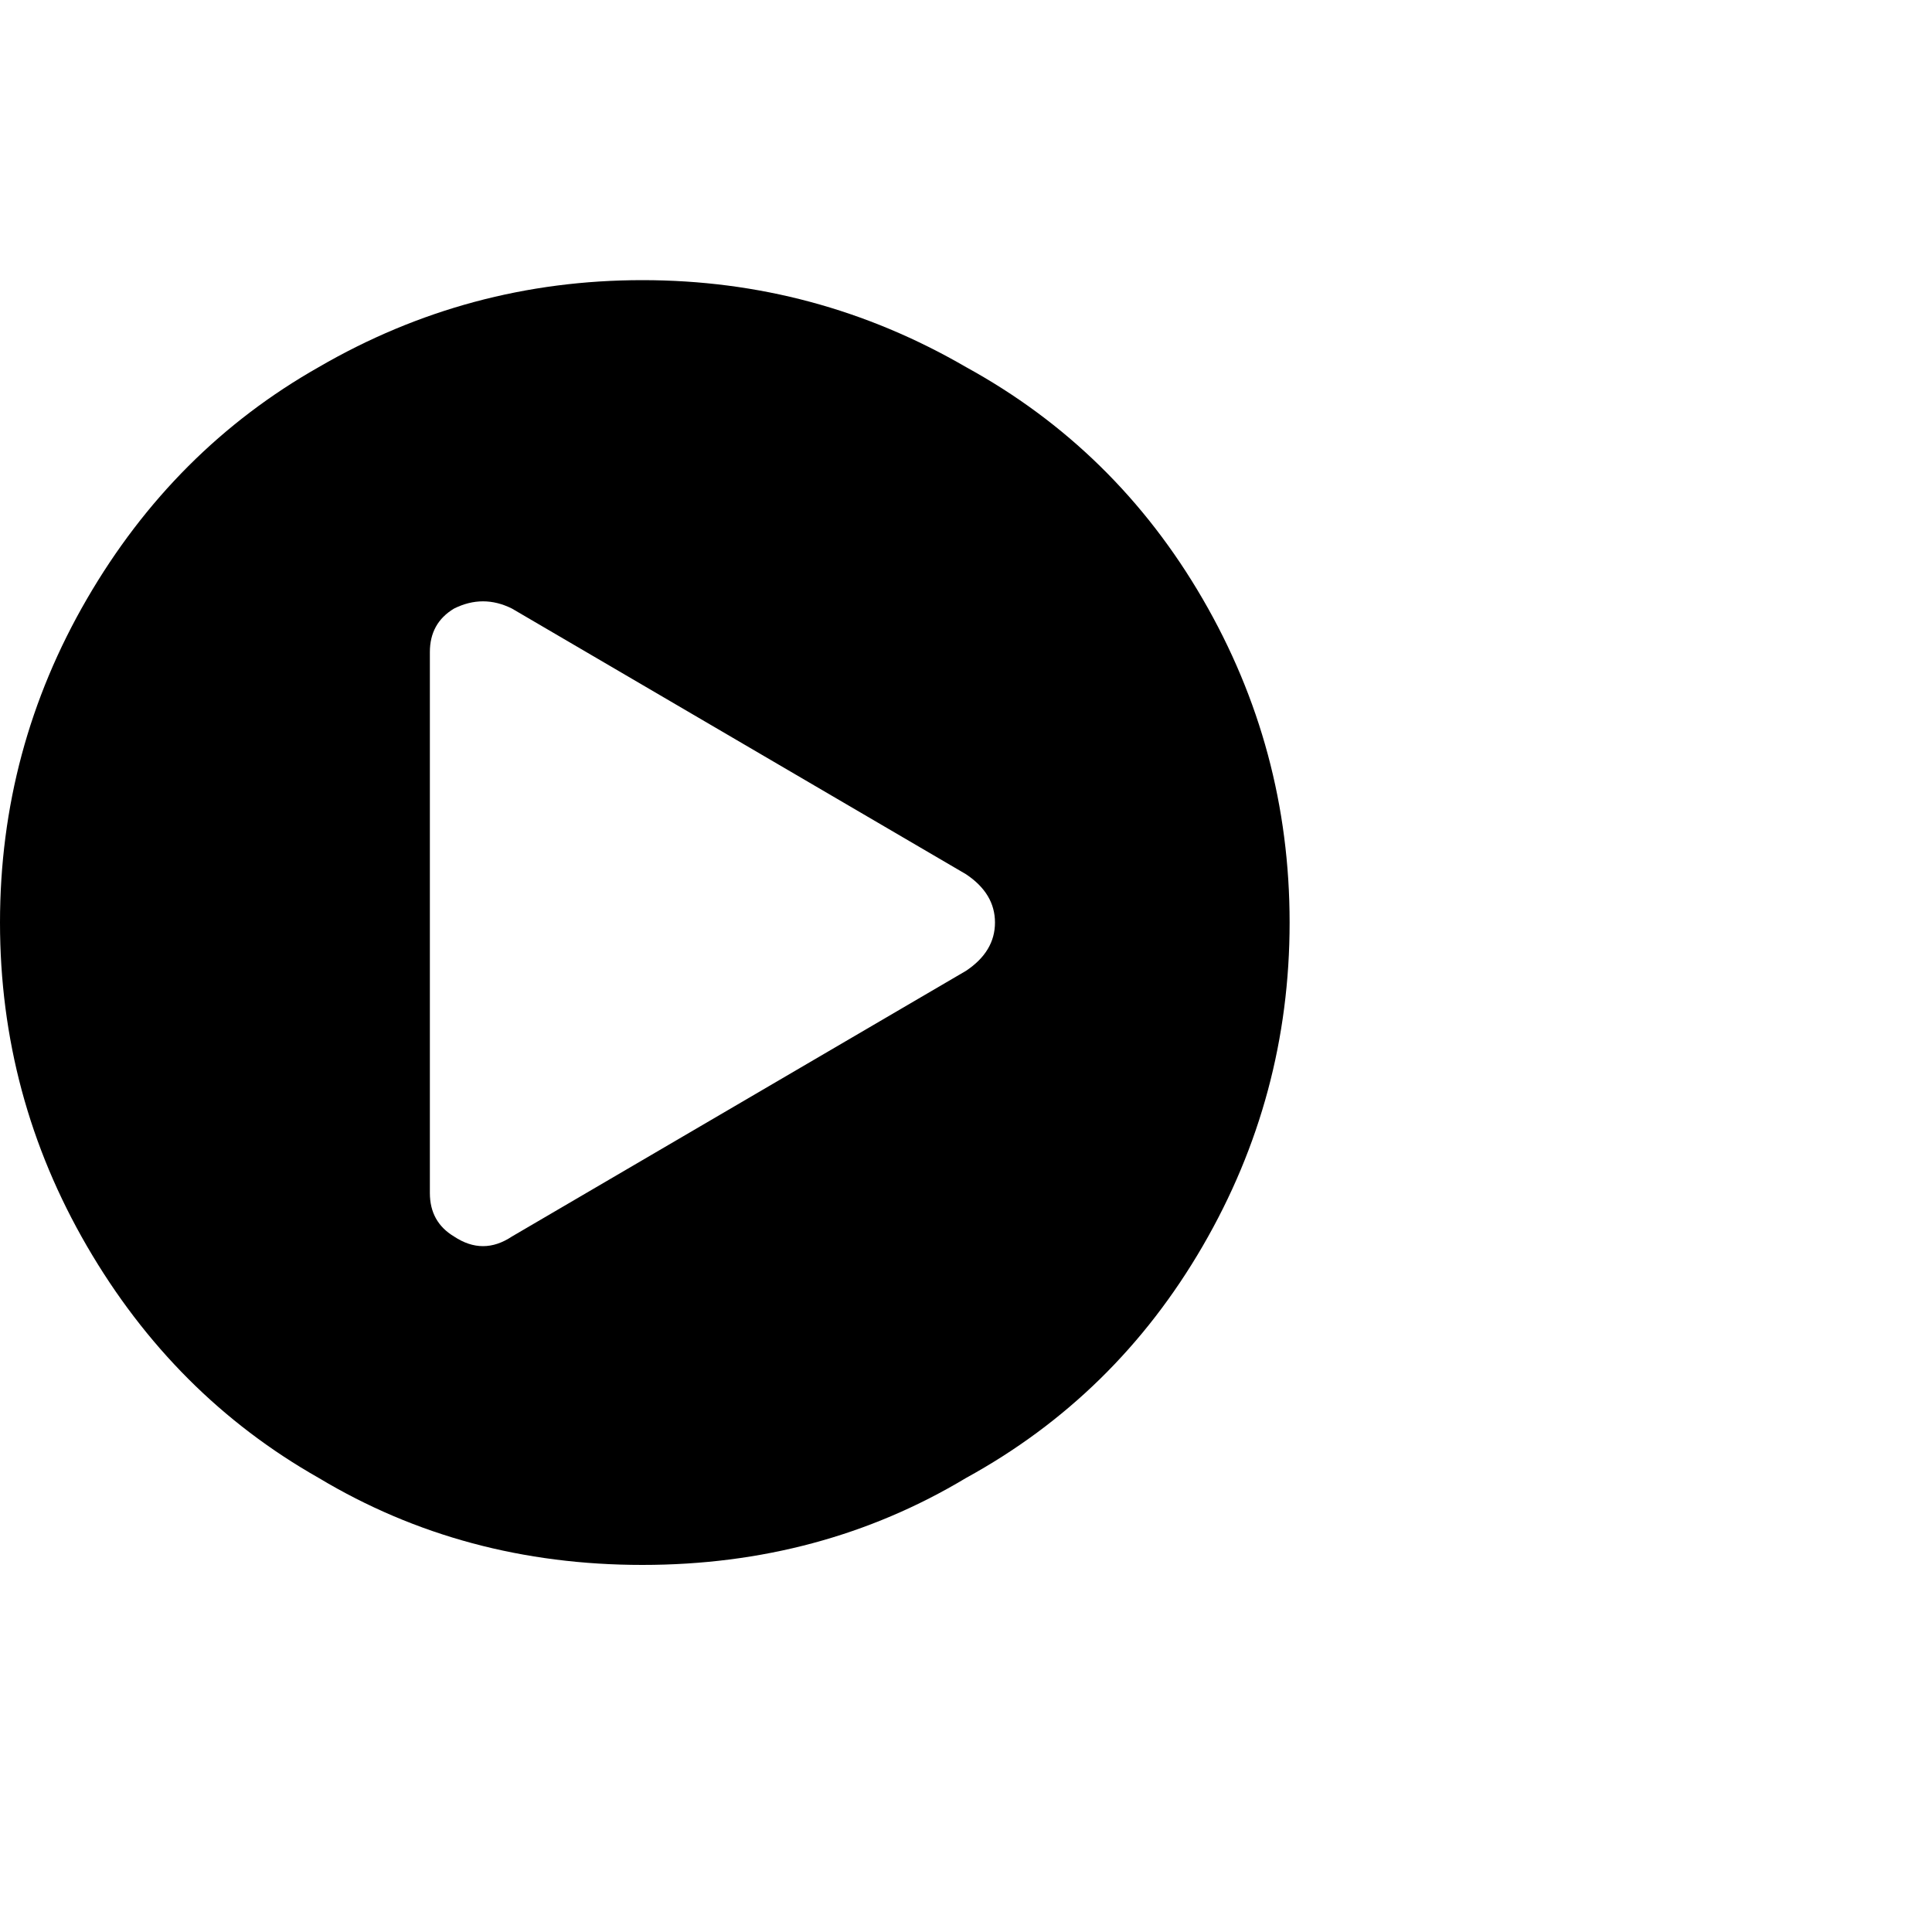 <?xml version="1.0"?><svg viewBox="0 0 40 40" xmlns="http://www.w3.org/2000/svg" height="40" width="40"><path d="m6.6 7.6q3.1-1.8 6.7-1.8t6.7 1.8q3.1 1.7 4.9 4.8t1.8 6.7q0 3.6-1.8 6.7t-4.9 4.8q-3 1.8-6.7 1.8t-6.7-1.8q-3-1.7-4.8-4.8t-1.8-6.7q0-3.6 1.8-6.7t4.8-4.8z m13.4 12.5q0.6-0.4 0.6-1t-0.6-1l-9.4-5.5q-0.6-0.3-1.2 0-0.5 0.3-0.5 0.9v11.2q0 0.6 0.5 0.9 0.3 0.2 0.6 0.2 0.3 0 0.6-0.2l9.4-5.5z"></path></svg>